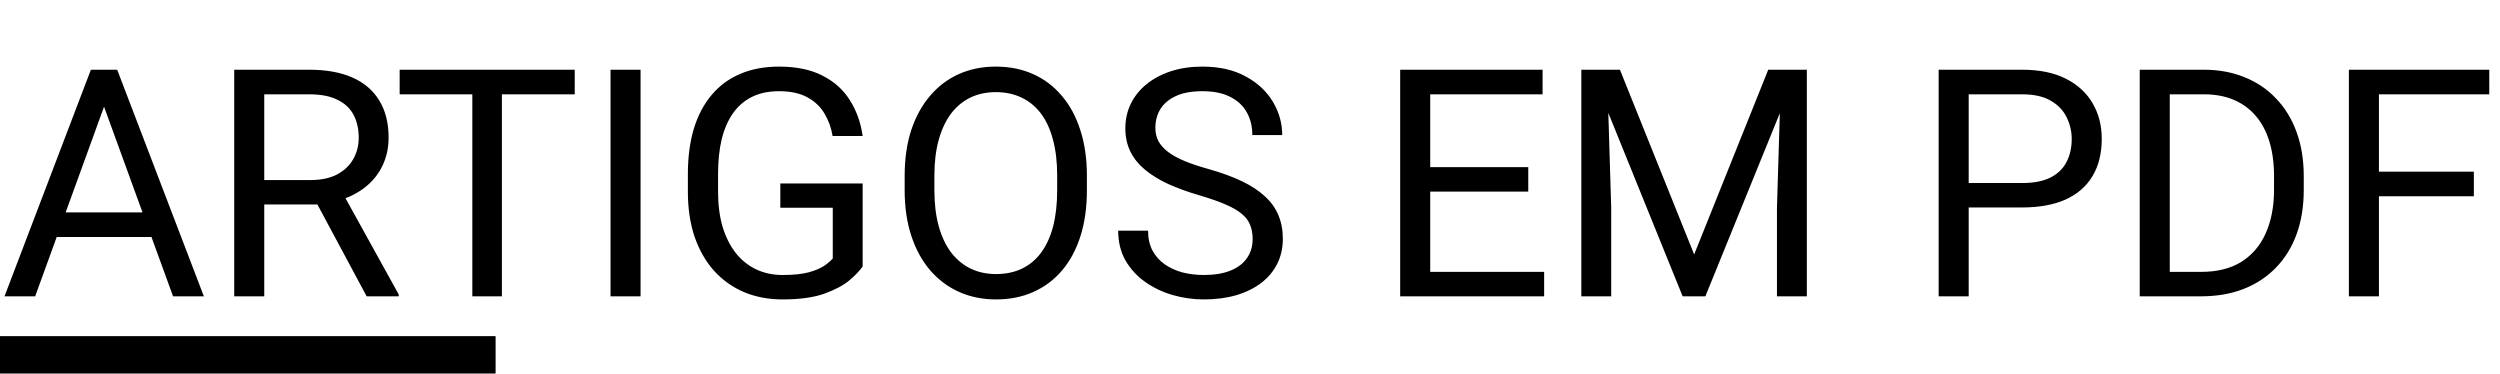 <svg width="1004" height="150" viewBox="0 0 1004 150" fill="none" xmlns="http://www.w3.org/2000/svg">
<path d="M44.25 36.062L14.125 119H1.812L36.5 28H44.438L44.25 36.062ZM69.5 119L39.312 36.062L39.125 28H47.062L81.875 119H69.5ZM67.938 85.312V95.188H16.812V85.312H67.938ZM94.062 28H124.188C131.021 28 136.792 29.042 141.5 31.125C146.25 33.208 149.854 36.292 152.312 40.375C154.812 44.417 156.062 49.396 156.062 55.312C156.062 59.479 155.208 63.292 153.5 66.75C151.833 70.167 149.417 73.083 146.25 75.5C143.125 77.875 139.375 79.646 135 80.812L131.625 82.125H103.312L103.188 72.312H124.562C128.896 72.312 132.5 71.562 135.375 70.062C138.25 68.521 140.417 66.458 141.875 63.875C143.333 61.292 144.062 58.438 144.062 55.312C144.062 51.812 143.375 48.75 142 46.125C140.625 43.5 138.458 41.479 135.5 40.062C132.583 38.604 128.812 37.875 124.188 37.875H106.125V119H94.062V28ZM147.25 119L125.125 77.75L137.688 77.688L160.125 118.25V119H147.25ZM201.562 28V119H189.688V28H201.562ZM230.812 28V37.875H160.5V28H230.812ZM257.25 28V119H245.188V28H257.25ZM346.438 73.688V107C345.312 108.667 343.521 110.542 341.062 112.625C338.604 114.667 335.208 116.458 330.875 118C326.583 119.5 321.042 120.25 314.25 120.25C308.708 120.25 303.604 119.292 298.938 117.375C294.312 115.417 290.292 112.583 286.875 108.875C283.5 105.125 280.875 100.583 279 95.25C277.167 89.875 276.25 83.792 276.25 77V69.938C276.25 63.146 277.042 57.083 278.625 51.75C280.25 46.417 282.625 41.896 285.75 38.188C288.875 34.438 292.708 31.604 297.25 29.688C301.792 27.729 307 26.75 312.875 26.75C319.833 26.75 325.646 27.958 330.312 30.375C335.021 32.75 338.688 36.042 341.312 40.25C343.979 44.458 345.688 49.25 346.438 54.625H334.375C333.833 51.333 332.75 48.333 331.125 45.625C329.542 42.917 327.271 40.75 324.312 39.125C321.354 37.458 317.542 36.625 312.875 36.625C308.667 36.625 305.021 37.396 301.938 38.938C298.854 40.479 296.312 42.688 294.312 45.562C292.312 48.438 290.812 51.917 289.812 56C288.854 60.083 288.375 64.688 288.375 69.812V77C288.375 82.25 288.979 86.938 290.188 91.062C291.438 95.188 293.208 98.708 295.5 101.625C297.792 104.5 300.521 106.688 303.688 108.188C306.896 109.688 310.438 110.438 314.312 110.438C318.604 110.438 322.083 110.083 324.75 109.375C327.417 108.625 329.5 107.75 331 106.75C332.5 105.708 333.646 104.729 334.438 103.812V83.438H313.375V73.688H346.438ZM436.5 70.625V76.375C436.5 83.208 435.646 89.333 433.938 94.75C432.229 100.167 429.771 104.771 426.562 108.562C423.354 112.354 419.5 115.25 415 117.25C410.542 119.25 405.542 120.25 400 120.25C394.625 120.25 389.688 119.25 385.188 117.25C380.729 115.25 376.854 112.354 373.562 108.562C370.312 104.771 367.792 100.167 366 94.75C364.208 89.333 363.312 83.208 363.312 76.375V70.625C363.312 63.792 364.188 57.688 365.938 52.312C367.729 46.896 370.25 42.292 373.5 38.5C376.75 34.667 380.604 31.75 385.062 29.75C389.562 27.75 394.5 26.75 399.875 26.75C405.417 26.75 410.417 27.75 414.875 29.75C419.375 31.75 423.229 34.667 426.438 38.5C429.688 42.292 432.167 46.896 433.875 52.312C435.625 57.688 436.5 63.792 436.5 70.625ZM424.562 76.375V70.5C424.562 65.083 424 60.292 422.875 56.125C421.792 51.958 420.188 48.458 418.062 45.625C415.938 42.792 413.333 40.646 410.25 39.188C407.208 37.729 403.75 37 399.875 37C396.125 37 392.729 37.729 389.688 39.188C386.688 40.646 384.104 42.792 381.938 45.625C379.812 48.458 378.167 51.958 377 56.125C375.833 60.292 375.25 65.083 375.25 70.5V76.375C375.25 81.833 375.833 86.667 377 90.875C378.167 95.042 379.833 98.562 382 101.438C384.208 104.271 386.812 106.417 389.812 107.875C392.854 109.333 396.25 110.062 400 110.062C403.917 110.062 407.396 109.333 410.438 107.875C413.479 106.417 416.042 104.271 418.125 101.438C420.25 98.562 421.854 95.042 422.938 90.875C424.021 86.667 424.562 81.833 424.562 76.375ZM503.062 96C503.062 93.875 502.729 92 502.062 90.375C501.438 88.708 500.312 87.208 498.688 85.875C497.104 84.542 494.896 83.271 492.062 82.062C489.271 80.854 485.729 79.625 481.438 78.375C476.938 77.042 472.875 75.562 469.25 73.938C465.625 72.271 462.521 70.375 459.938 68.25C457.354 66.125 455.375 63.688 454 60.938C452.625 58.188 451.938 55.042 451.938 51.5C451.938 47.958 452.667 44.688 454.125 41.688C455.583 38.688 457.667 36.083 460.375 33.875C463.125 31.625 466.396 29.875 470.188 28.625C473.979 27.375 478.208 26.75 482.875 26.75C489.708 26.75 495.5 28.062 500.25 30.688C505.042 33.271 508.688 36.667 511.188 40.875C513.688 45.042 514.938 49.5 514.938 54.25H502.938C502.938 50.833 502.208 47.812 500.75 45.188C499.292 42.521 497.083 40.438 494.125 38.938C491.167 37.396 487.417 36.625 482.875 36.625C478.583 36.625 475.042 37.271 472.25 38.562C469.458 39.854 467.375 41.604 466 43.812C464.667 46.021 464 48.542 464 51.375C464 53.292 464.396 55.042 465.188 56.625C466.021 58.167 467.292 59.604 469 60.938C470.75 62.271 472.958 63.5 475.625 64.625C478.333 65.75 481.562 66.833 485.312 67.875C490.479 69.333 494.938 70.958 498.688 72.75C502.438 74.542 505.521 76.562 507.938 78.812C510.396 81.021 512.208 83.542 513.375 86.375C514.583 89.167 515.188 92.333 515.188 95.875C515.188 99.583 514.438 102.938 512.938 105.938C511.438 108.938 509.292 111.5 506.5 113.625C503.708 115.75 500.354 117.396 496.438 118.562C492.562 119.688 488.229 120.25 483.438 120.25C479.229 120.25 475.083 119.667 471 118.5C466.958 117.333 463.271 115.583 459.938 113.25C456.646 110.917 454 108.042 452 104.625C450.042 101.167 449.062 97.167 449.062 92.625H461.062C461.062 95.75 461.667 98.438 462.875 100.688C464.083 102.896 465.729 104.729 467.812 106.188C469.938 107.646 472.333 108.729 475 109.438C477.708 110.104 480.521 110.438 483.438 110.438C487.646 110.438 491.208 109.854 494.125 108.688C497.042 107.521 499.25 105.854 500.75 103.688C502.292 101.521 503.062 98.958 503.062 96ZM620.125 109.188V119H571.938V109.188H620.125ZM574.375 28V119H562.312V28H574.375ZM613.75 67.125V76.938H571.938V67.125H613.75ZM619.5 28V37.875H571.938V28H619.5ZM638.875 28H650.562L680.375 102.188L710.125 28H721.875L684.875 119H675.75L638.875 28ZM635.062 28H645.375L647.062 83.5V119H635.062V28ZM715.312 28H725.625V119H713.625V83.5L715.312 28ZM812.125 83.312H787.812V73.5H812.125C816.833 73.5 820.646 72.75 823.562 71.25C826.479 69.75 828.604 67.667 829.938 65C831.312 62.333 832 59.292 832 55.875C832 52.75 831.312 49.812 829.938 47.062C828.604 44.312 826.479 42.104 823.562 40.438C820.646 38.729 816.833 37.875 812.125 37.875H790.625V119H778.562V28H812.125C819 28 824.812 29.188 829.562 31.562C834.312 33.938 837.917 37.229 840.375 41.438C842.833 45.604 844.062 50.375 844.062 55.75C844.062 61.583 842.833 66.562 840.375 70.688C837.917 74.812 834.312 77.958 829.562 80.125C824.812 82.25 819 83.312 812.125 83.312ZM883.938 119H864.938L865.062 109.188H883.938C890.438 109.188 895.854 107.833 900.188 105.125C904.521 102.375 907.771 98.542 909.938 93.625C912.146 88.667 913.25 82.875 913.25 76.25V70.688C913.25 65.479 912.625 60.854 911.375 56.812C910.125 52.729 908.292 49.292 905.875 46.5C903.458 43.667 900.5 41.521 897 40.062C893.542 38.604 889.562 37.875 885.062 37.875H864.562V28H885.062C891.021 28 896.458 29 901.375 31C906.292 32.958 910.521 35.812 914.062 39.562C917.646 43.271 920.396 47.771 922.312 53.062C924.229 58.312 925.188 64.229 925.188 70.812V76.25C925.188 82.833 924.229 88.771 922.312 94.062C920.396 99.312 917.625 103.792 914 107.5C910.417 111.208 906.083 114.062 901 116.062C895.958 118.021 890.271 119 883.938 119ZM871.375 28V119H859.312V28H871.375ZM955.375 28V119H943.312V28H955.375ZM993.5 68.938V78.812H952.75V68.938H993.5ZM999.688 28V37.875H952.75V28H999.688Z" fill="black"/>
<path d="M0 135H199.032V150H0V135Z" fill="black"/>
</svg>

